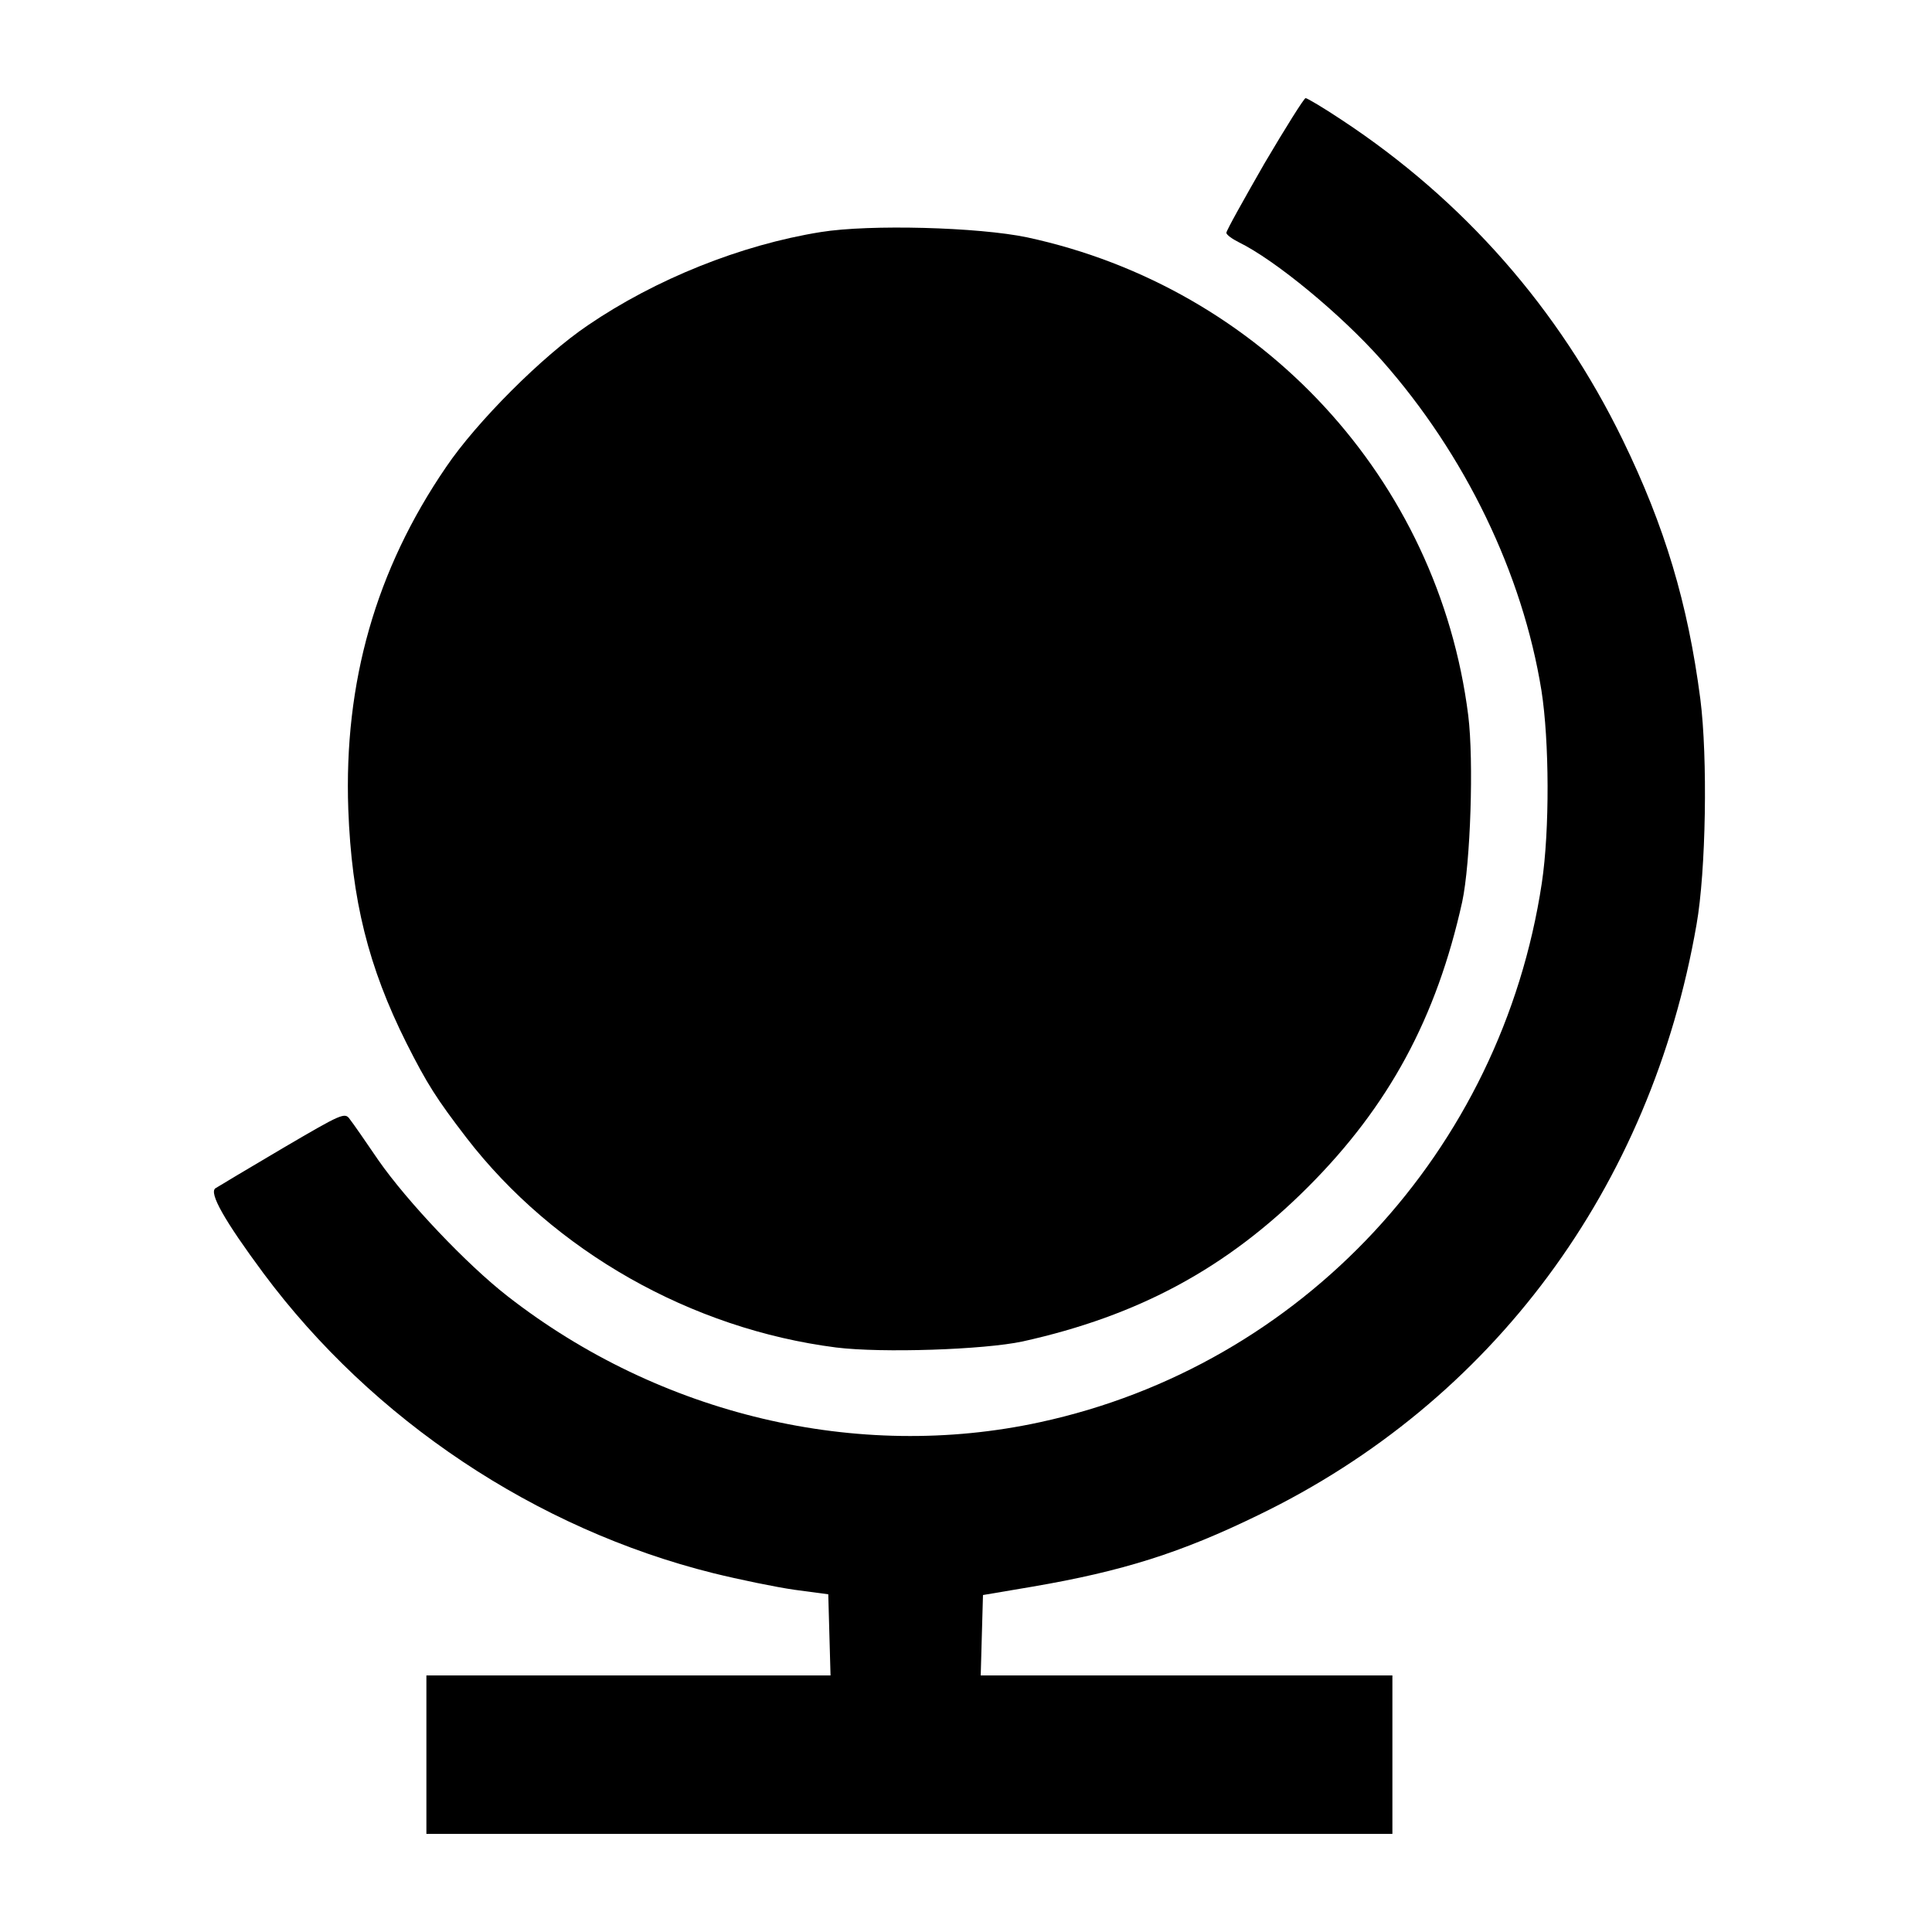 <?xml version="1.0" standalone="no"?>
<!DOCTYPE svg PUBLIC "-//W3C//DTD SVG 20010904//EN"
 "http://www.w3.org/TR/2001/REC-SVG-20010904/DTD/svg10.dtd">
<svg version="1.0" xmlns="http://www.w3.org/2000/svg"
 width="512pt" height="512pt" viewBox="0 0 512 512"
 preserveAspectRatio="xMidYMid meet">

<g transform="translate(0,512) scale(0.1,-0.1)"
fill="#000000" stroke="none">
<path d="M3351 4687 c-55 -96 -101 -178 -101 -184 0 -5 15 -16 33 -25 96 -47
270 -190 379 -313 221 -250 373 -565 423 -875 21 -134 22 -370 1 -510 -107
-710 -636 -1279 -1330 -1429 -483 -105 -1007 19 -1411 334 -108 84 -266 251
-342 360 -34 50 -68 99 -76 109 -13 19 -21 15 -178 -77 -90 -53 -170 -101
-178 -106 -18 -12 24 -86 127 -225 290 -390 723 -678 1192 -795 69 -17 166
-37 215 -44 l90 -12 3 -108 3 -107 -536 0 -535 0 0 -210 0 -210 1280 0 1280 0
0 210 0 210 -545 0 -546 0 3 107 3 106 130 22 c240 41 395 90 600 190 620 300
1040 867 1161 1565 25 141 30 442 10 598 -33 253 -94 457 -206 687 -169 347
-421 634 -744 847 -48 32 -92 58 -96 58 -4 0 -53 -78 -109 -173z"/>
<path d="M2175 4505 c-212 -34 -438 -125 -617 -247 -120 -81 -295 -256 -376
-376 -186 -272 -271 -570 -259 -907 9 -240 53 -417 154 -619 55 -109 80 -148
159 -251 232 -301 596 -507 980 -556 121 -15 391 -6 494 16 307 68 541 194
756 409 215 215 341 449 409 756 22 103 31 373 16 494 -79 626 -547 1133
-1169 1267 -129 27 -417 35 -547 14z"/>
</g>
</svg>
